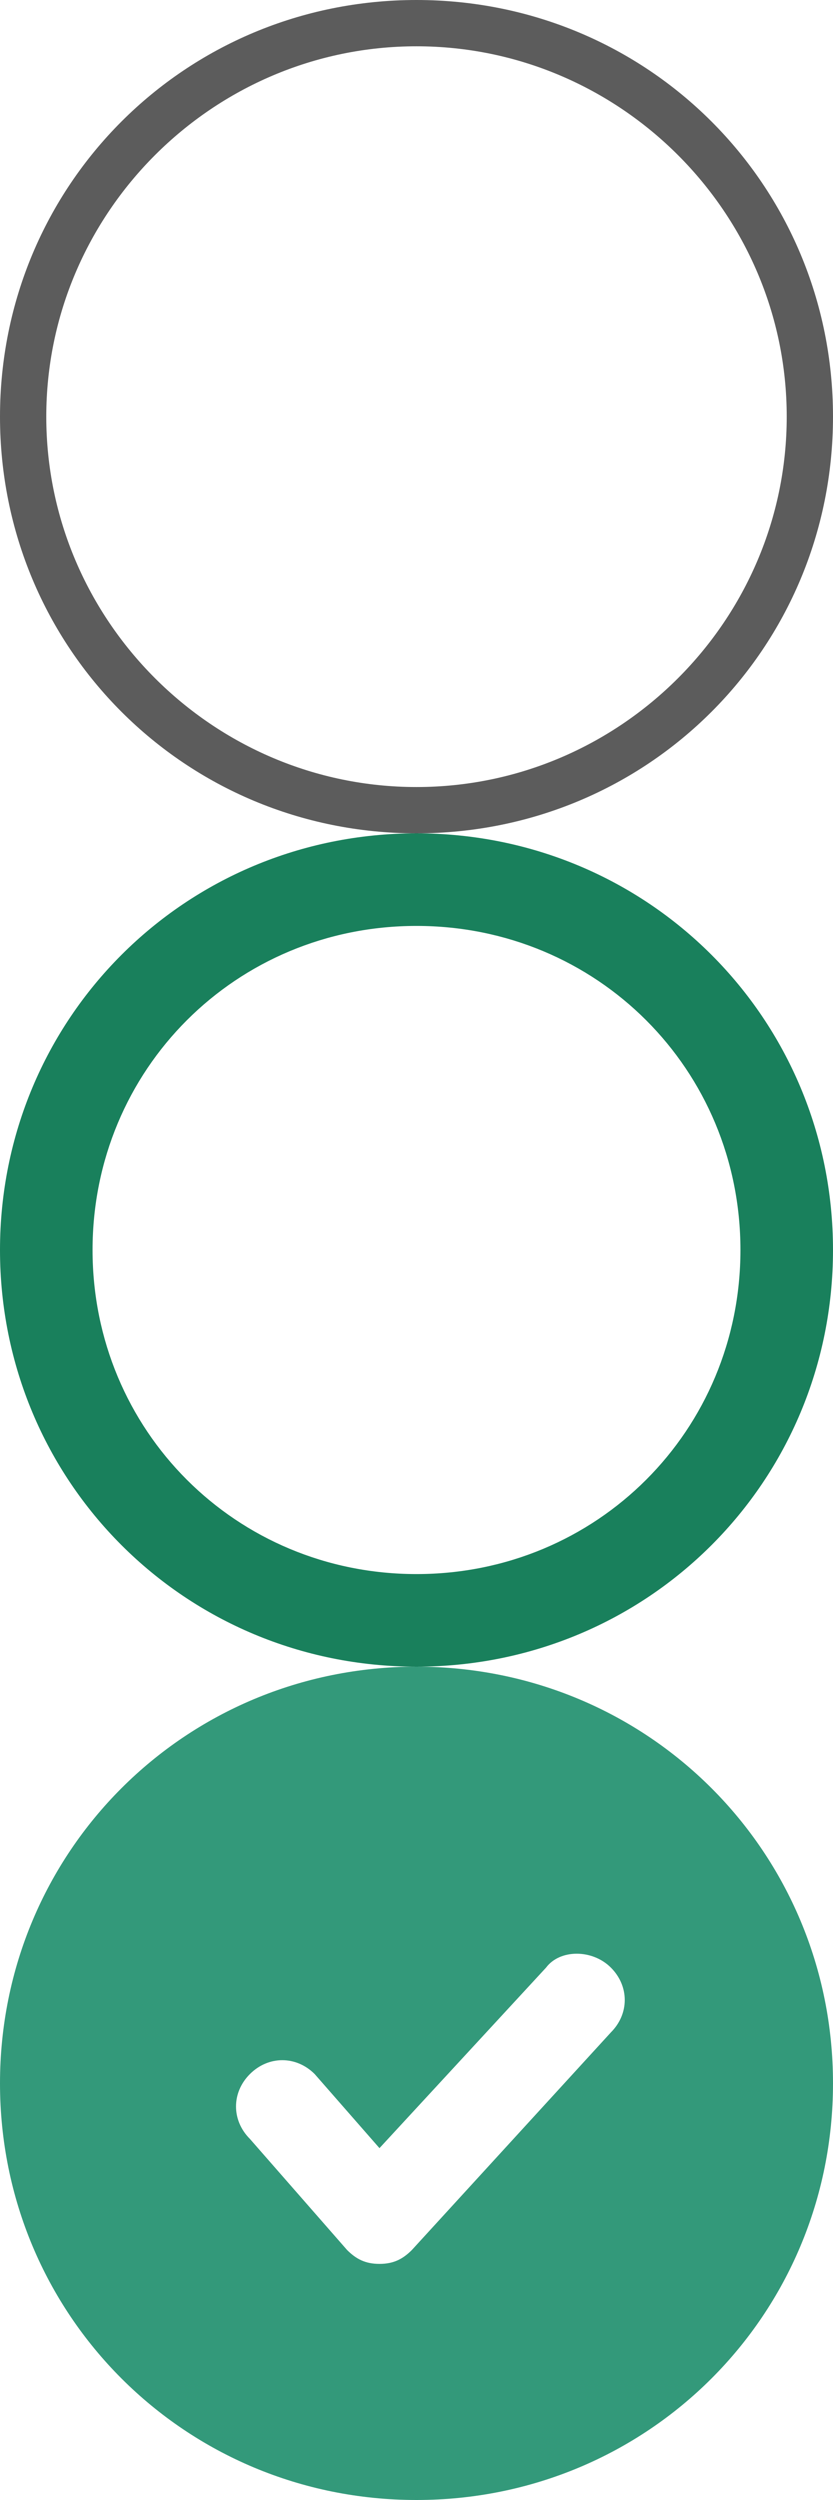 <?xml version="1.0" encoding="utf-8"?>
<!-- Generator: Adobe Illustrator 23.0.3, SVG Export Plug-In . SVG Version: 6.00 Build 0)  -->
<svg version="1.1" id="Layer_1" xmlns="http://www.w3.org/2000/svg" xmlns:xlink="http://www.w3.org/1999/xlink" x="0px" y="0px"
	 width="18px" height="54px" viewBox="0 0 18 54" style="enable-background:new 0 0 18 54;" xml:space="preserve">
<style type="text/css">
	.st0{fill:#33997A;}
	.st1{opacity:0.64;}
	.st2{fill:#19805C;}
</style>
<title>Bet Process/bet_status_win</title>
<desc>Created with Sketch.</desc>
<g id="Icons">
	<g>
		<path id="bet_status_win" class="st0" d="M9,36c5,0,9,4,9,9s-4,9-9,9s-9-4-9-9S4,36,9,36z M11.8,42.5l-3.6,3.9l-1.4-1.6
			c-0.4-0.4-1-0.4-1.4,0c-0.4,0.4-0.4,1,0,1.4l2.1,2.4c0.2,0.2,0.4,0.3,0.7,0.3c0.3,0,0.5-0.1,0.7-0.3l4.3-4.7c0.4-0.4,0.4-1,0-1.4
			C12.8,42.1,12.1,42.1,11.8,42.5z"/>
	</g>
</g>
<g class="st1">
	<path d="M9,1c4.4,0,8,3.6,8,8s-3.6,8-8,8s-8-3.6-8-8S4.6,1,9,1 M9,0C4,0,0,4,0,9s4,9,9,9s9-4,9-9S14,0,9,0L9,0z"/>
</g>
<g>
	<path class="st2" d="M9,20c3.9,0,7,3.1,7,7s-3.1,7-7,7s-7-3.1-7-7S5.1,20,9,20 M9,18c-5,0-9,4-9,9s4,9,9,9s9-4,9-9S14,18,9,18L9,18
		z"/>
</g>
</svg>
